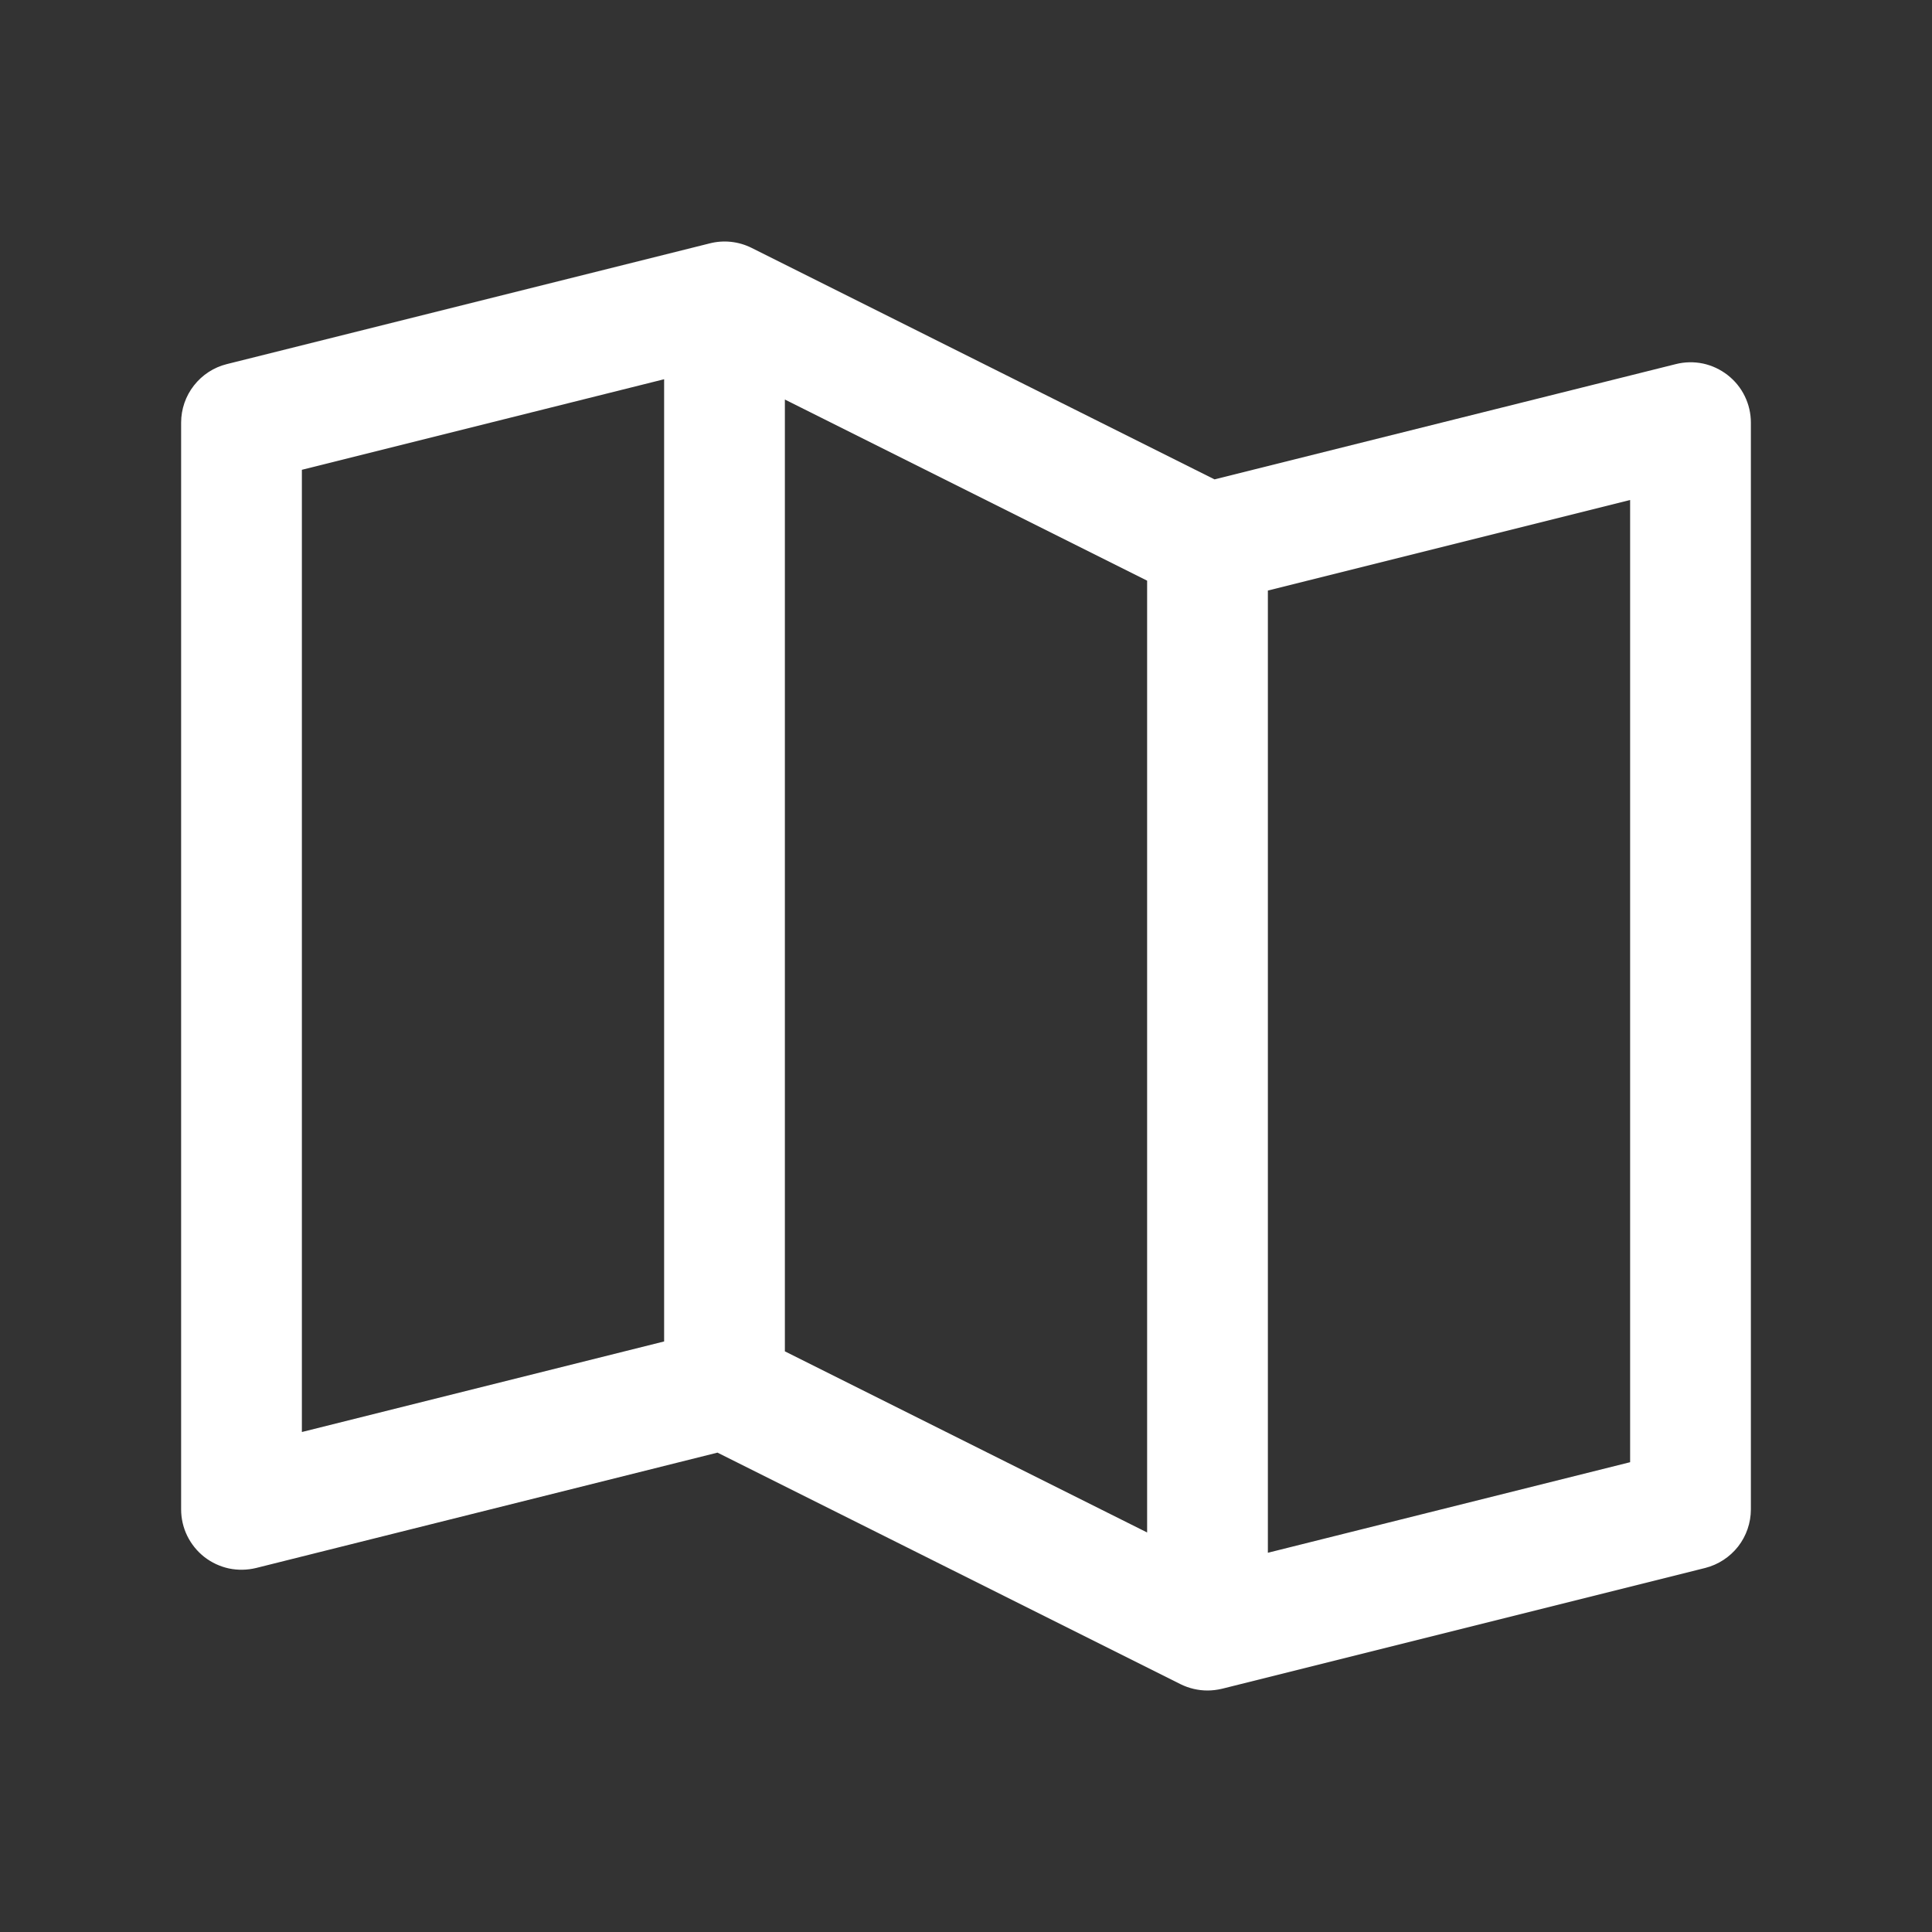 <svg width="24" height="24" viewBox="0 0 24 24" fill="none" xmlns="http://www.w3.org/2000/svg">
<rect x="0" y="0" width="24" height="24" fill="#333333" stroke="none"/>
<path d="M21.461 4.659C21.371 4.589 21.267 4.54 21.155 4.516C21.044 4.493 20.929 4.495 20.818 4.523L15.087 5.955L9.336 3.079C9.175 2.999 8.992 2.979 8.818 3.023L2.818 4.523C2.656 4.563 2.512 4.657 2.409 4.789C2.306 4.92 2.25 5.083 2.25 5.25V18.75C2.25 18.864 2.276 18.977 2.326 19.079C2.376 19.181 2.449 19.271 2.538 19.341C2.628 19.411 2.733 19.46 2.844 19.484C2.956 19.507 3.071 19.505 3.182 19.478L8.913 18.045L14.664 20.921C14.769 20.973 14.884 21 15 21C15.061 21 15.122 20.992 15.182 20.978L21.182 19.478C21.344 19.437 21.488 19.343 21.591 19.212C21.694 19.08 21.75 18.917 21.75 18.75V5.25C21.75 5.136 21.724 5.023 21.674 4.921C21.624 4.818 21.551 4.729 21.461 4.659ZM9.75 4.963L14.25 7.213V19.037L9.75 16.787V4.963ZM3.75 5.836L8.25 4.711V16.664L3.75 17.789V5.836ZM20.25 18.164L15.75 19.289V7.336L20.25 6.211V18.164Z" fill="white"/>
</svg>

